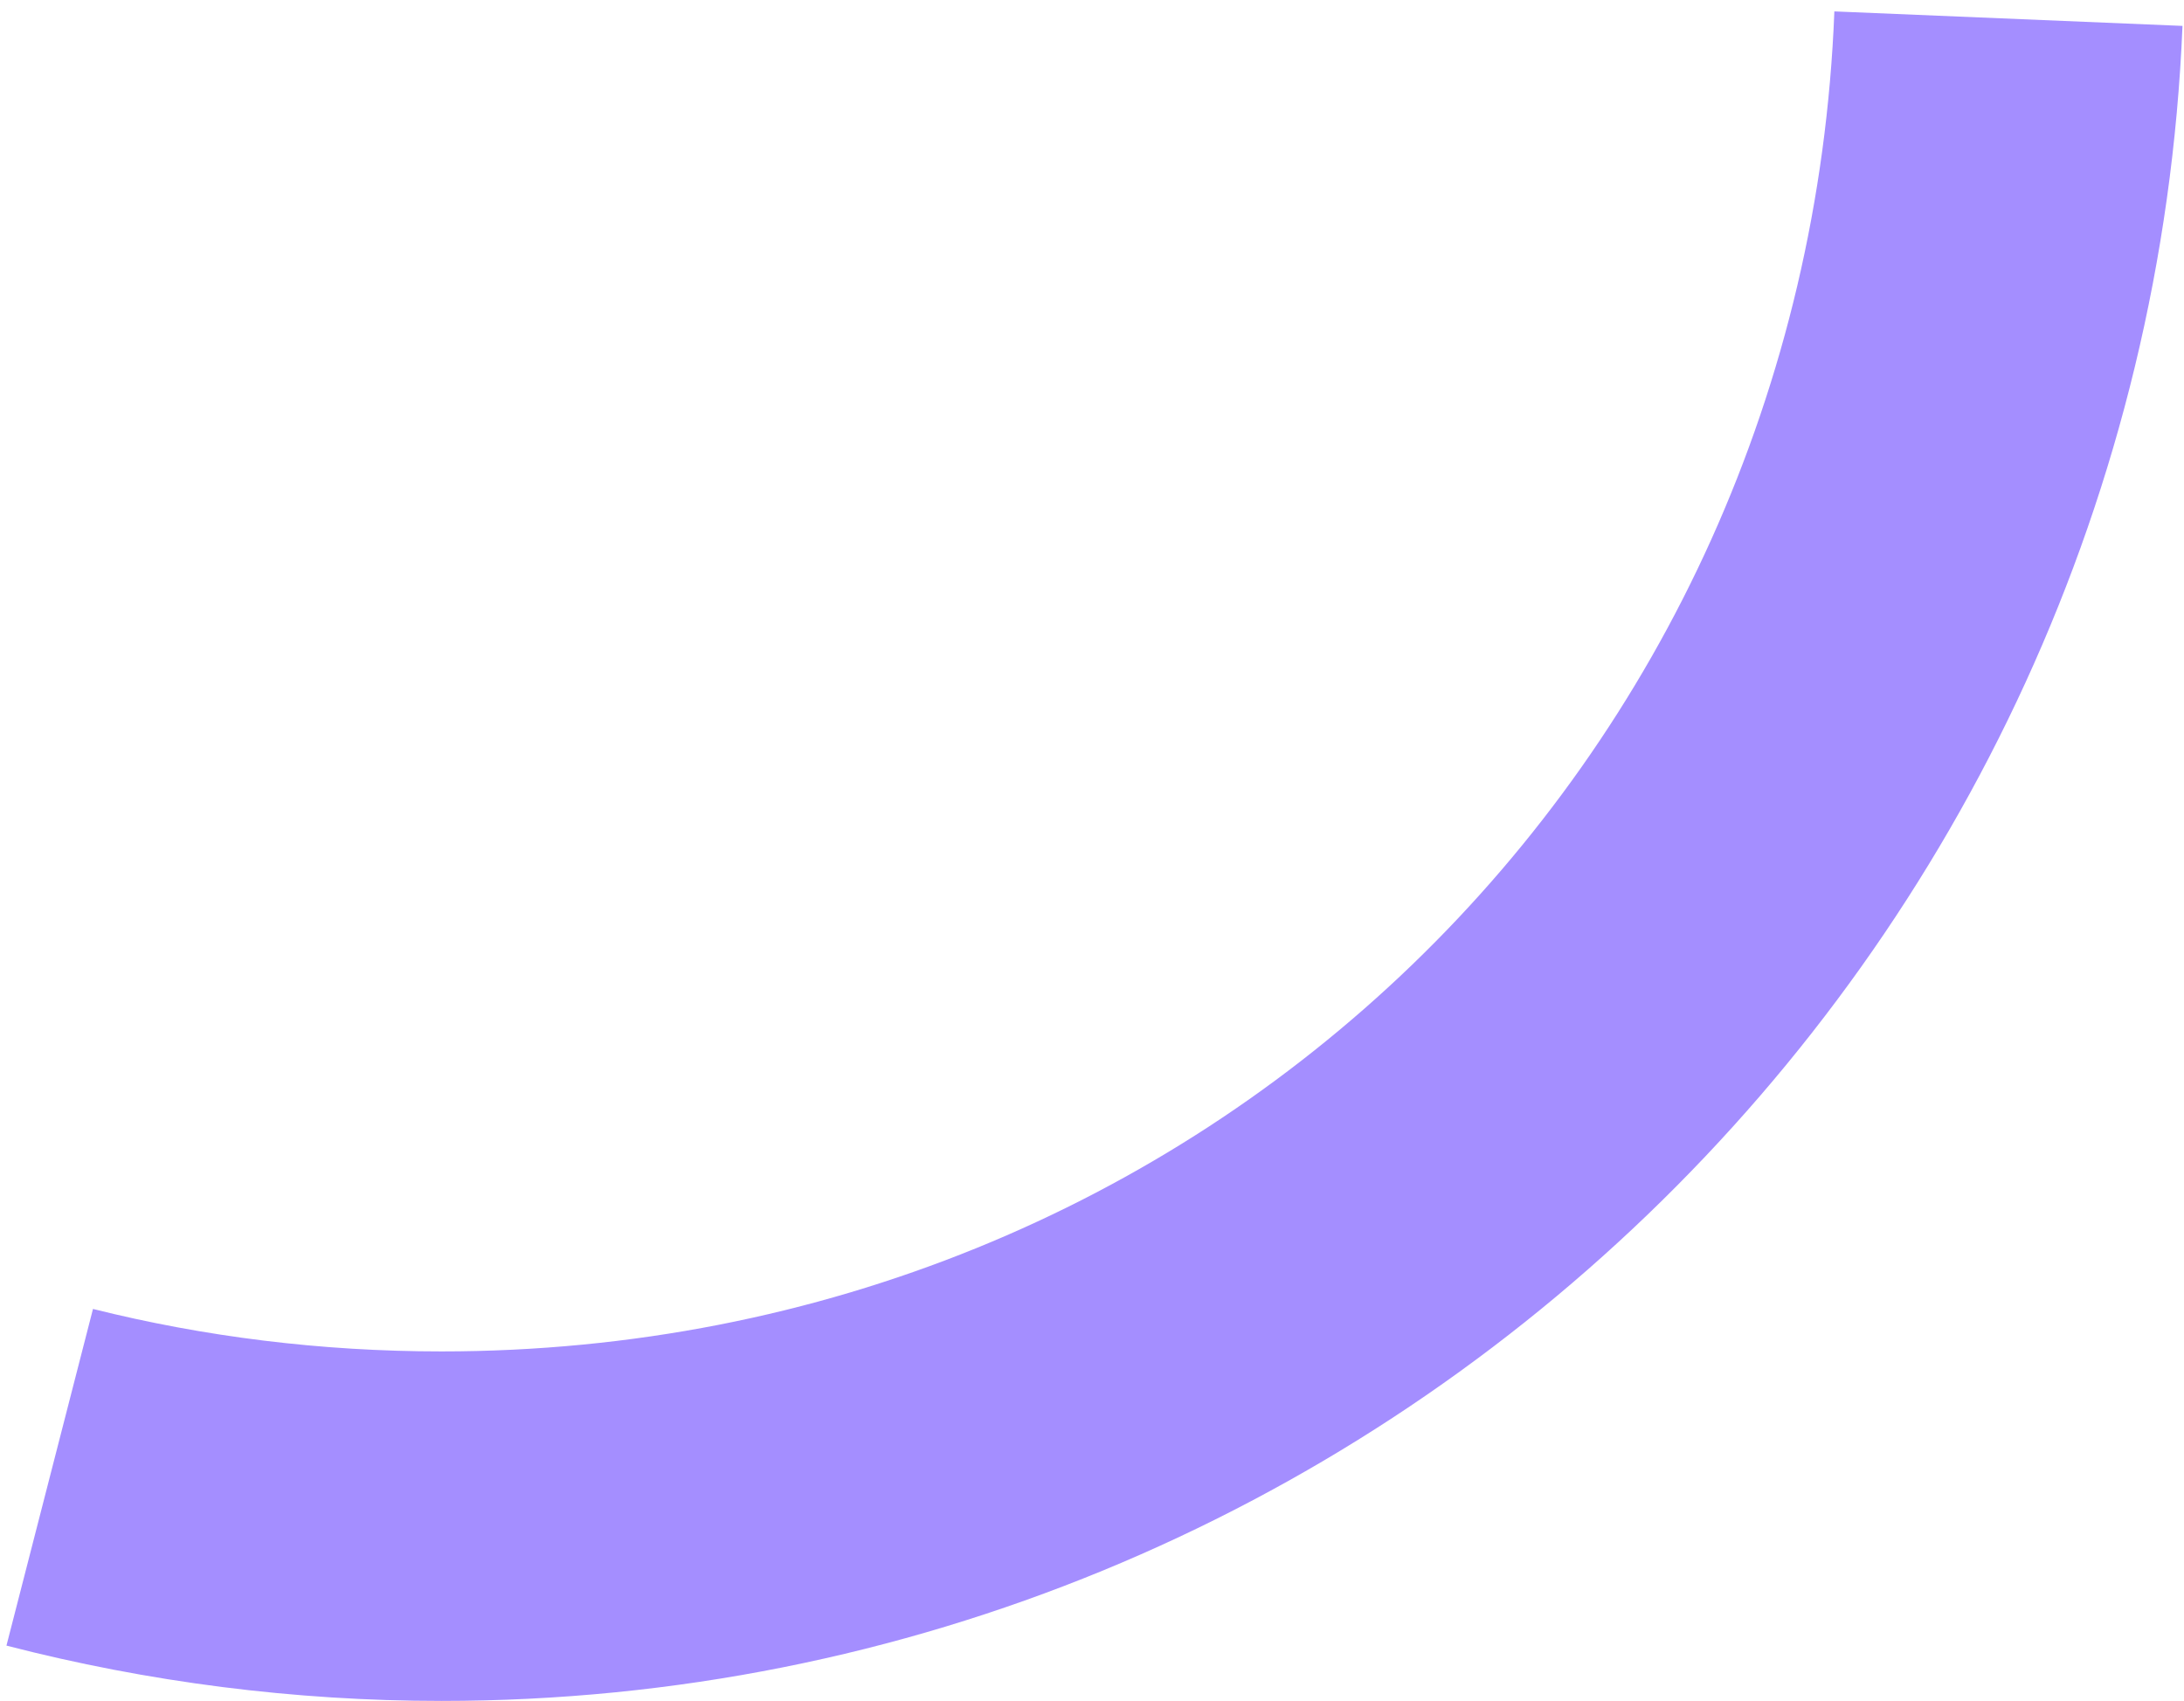 ﻿<?xml version="1.0" encoding="utf-8"?>
<svg version="1.1" xmlns:xlink="http://www.w3.org/1999/xlink" width="113px" height="88px" xmlns="http://www.w3.org/2000/svg">
  <g transform="matrix(1 0 0 1 -165 -106 )">
    <path d="M 112.922 1.34  L 94.91 0.59  C 93.387 39.654  62.229 69.918  22.84 69.918  C 16.595 69.918  10.557 69.157  4.811 67.721  L 0.334 85.138  C 7.686 87.038  15.248 88  22.84 88  C 71.179 88  110.917 49.772  112.922 1.34  Z " fill-rule="nonzero" fill="#a48eff" stroke="none" transform="matrix(1 0 0 1 165 106 )" />
  </g>
</svg>